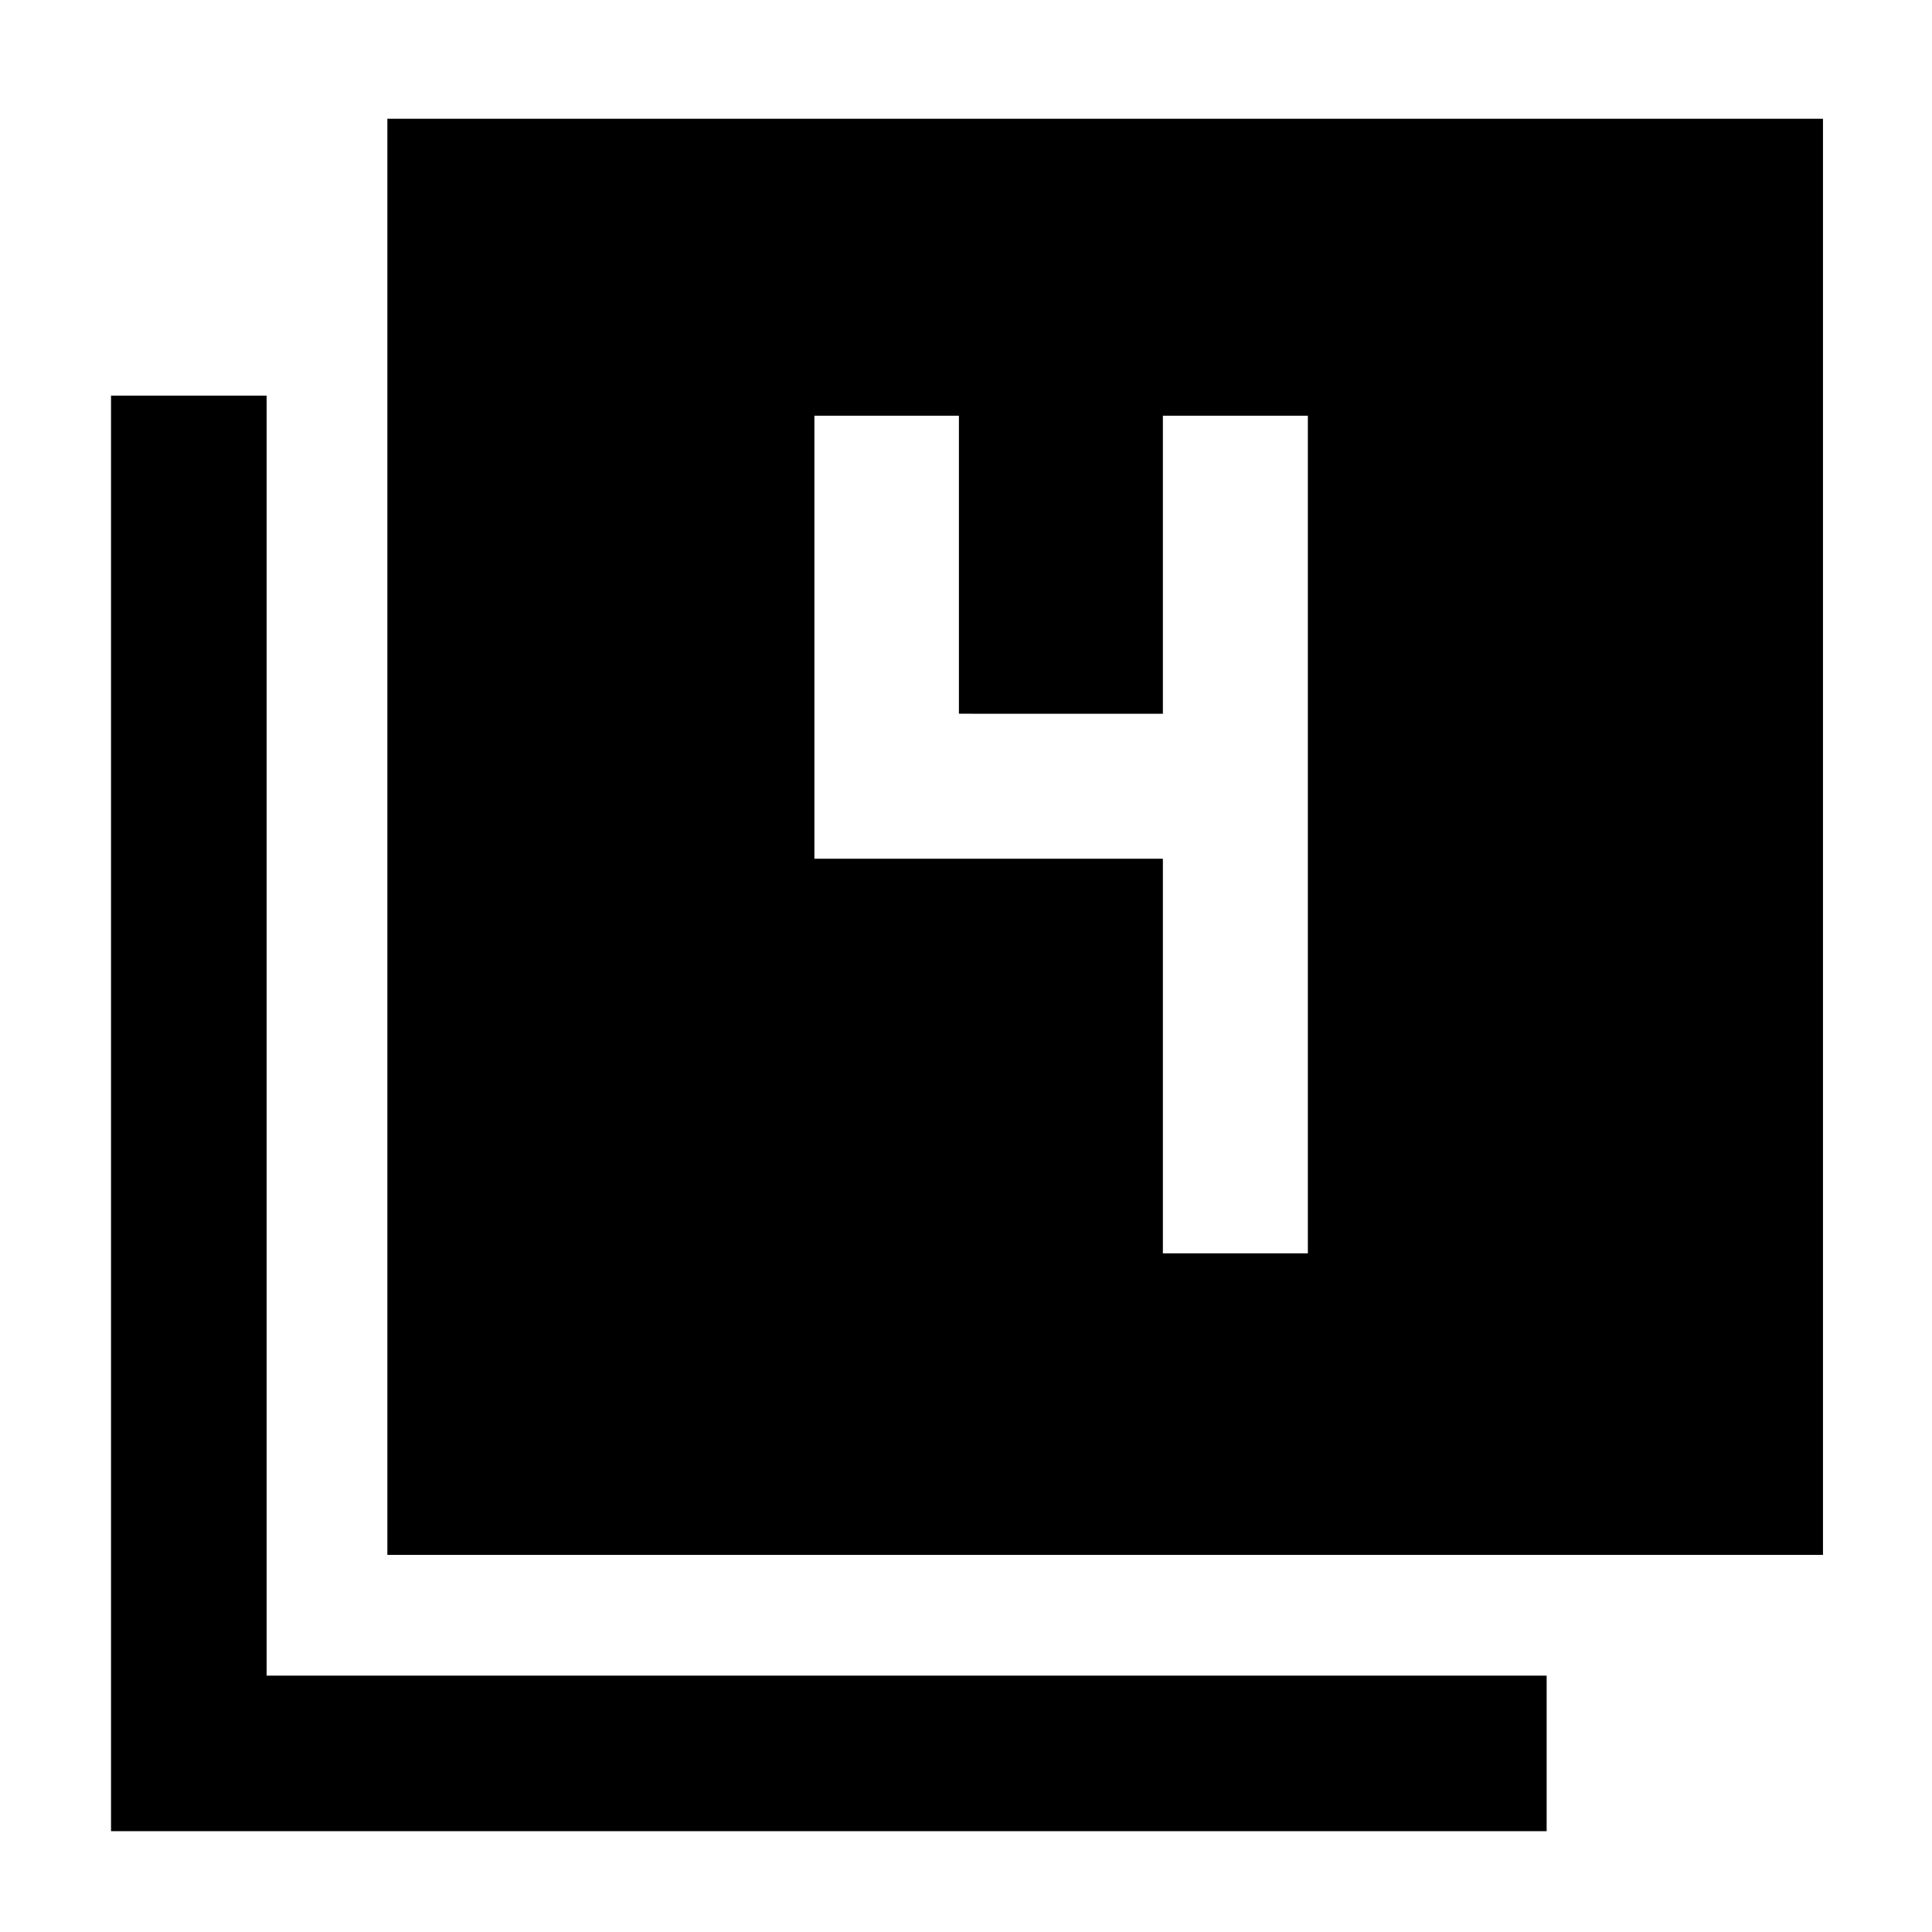 <svg xmlns="http://www.w3.org/2000/svg" height="48" viewBox="0 -960 960 960" width="48"><path d="M192.48-187.39v-713.59h713.35v713.59H192.48ZM55.17-50.09v-713.34h77.31v636.04h636.04v77.3H55.17Zm522.66-287.13h72.04v-416.21h-72.04v148.08H476.48v-148.08h-71.81v220.13h173.16v196.08Z"/></svg>